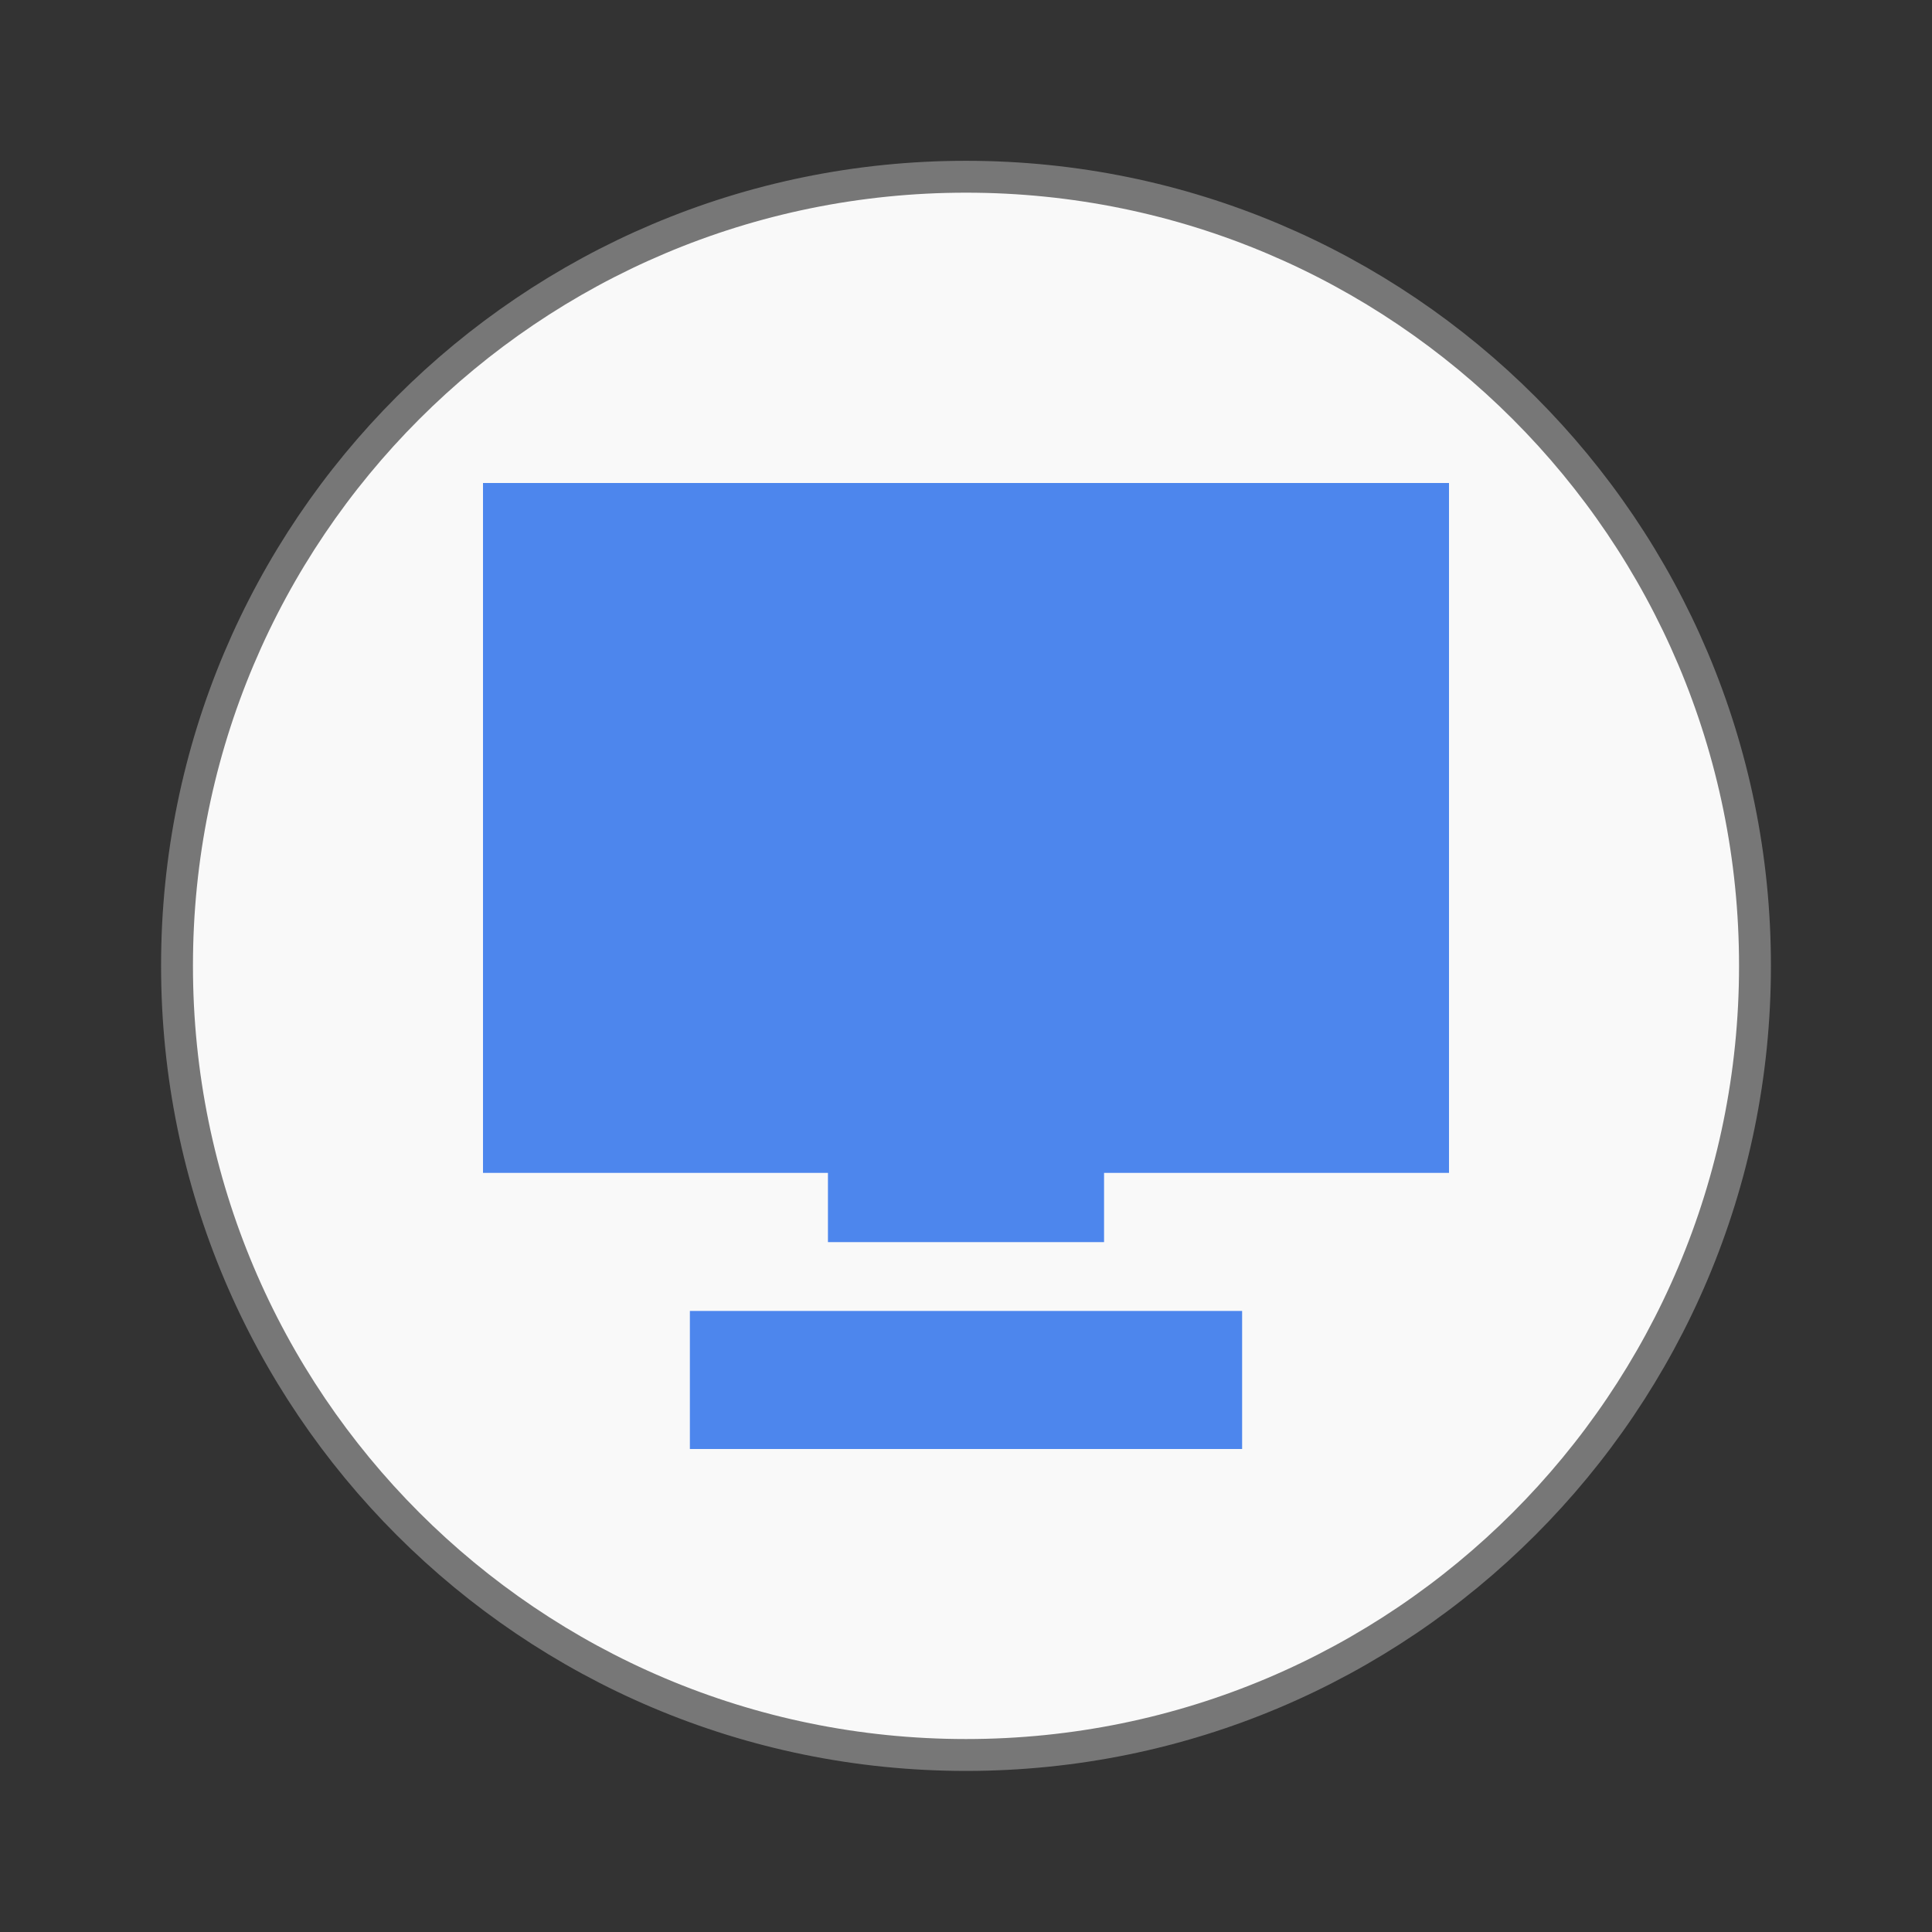 <svg width="24" xmlns="http://www.w3.org/2000/svg" height="24" viewBox="0 0 24 24" xmlns:xlink="http://www.w3.org/1999/xlink">
<rect x="0" y="0" width="24" height="24" fill="#333333" stroke="none"/>
<path style="fill:#f9f9f9;stroke:#777;stroke-width:.792" d="M 43.602 24 C 43.602 34.828 34.828 43.602 24 43.602 C 13.172 43.602 4.398 34.828 4.398 24 C 4.391 13.172 13.172 4.391 24 4.391 C 34.828 4.391 43.609 13.172 43.602 24 Z " transform="scale(.5)"/>
<path style="fill:#427fec;fill-opacity:.941" d="M 6 6 L 6 14.57 L 10.285 14.57 L 10.285 15.43 L 13.715 15.43 L 13.715 14.57 L 18 14.57 L 18 6 Z M 8.57 16.285 L 8.57 18 L 15.43 18 L 15.43 16.285 Z "/>
</svg>

